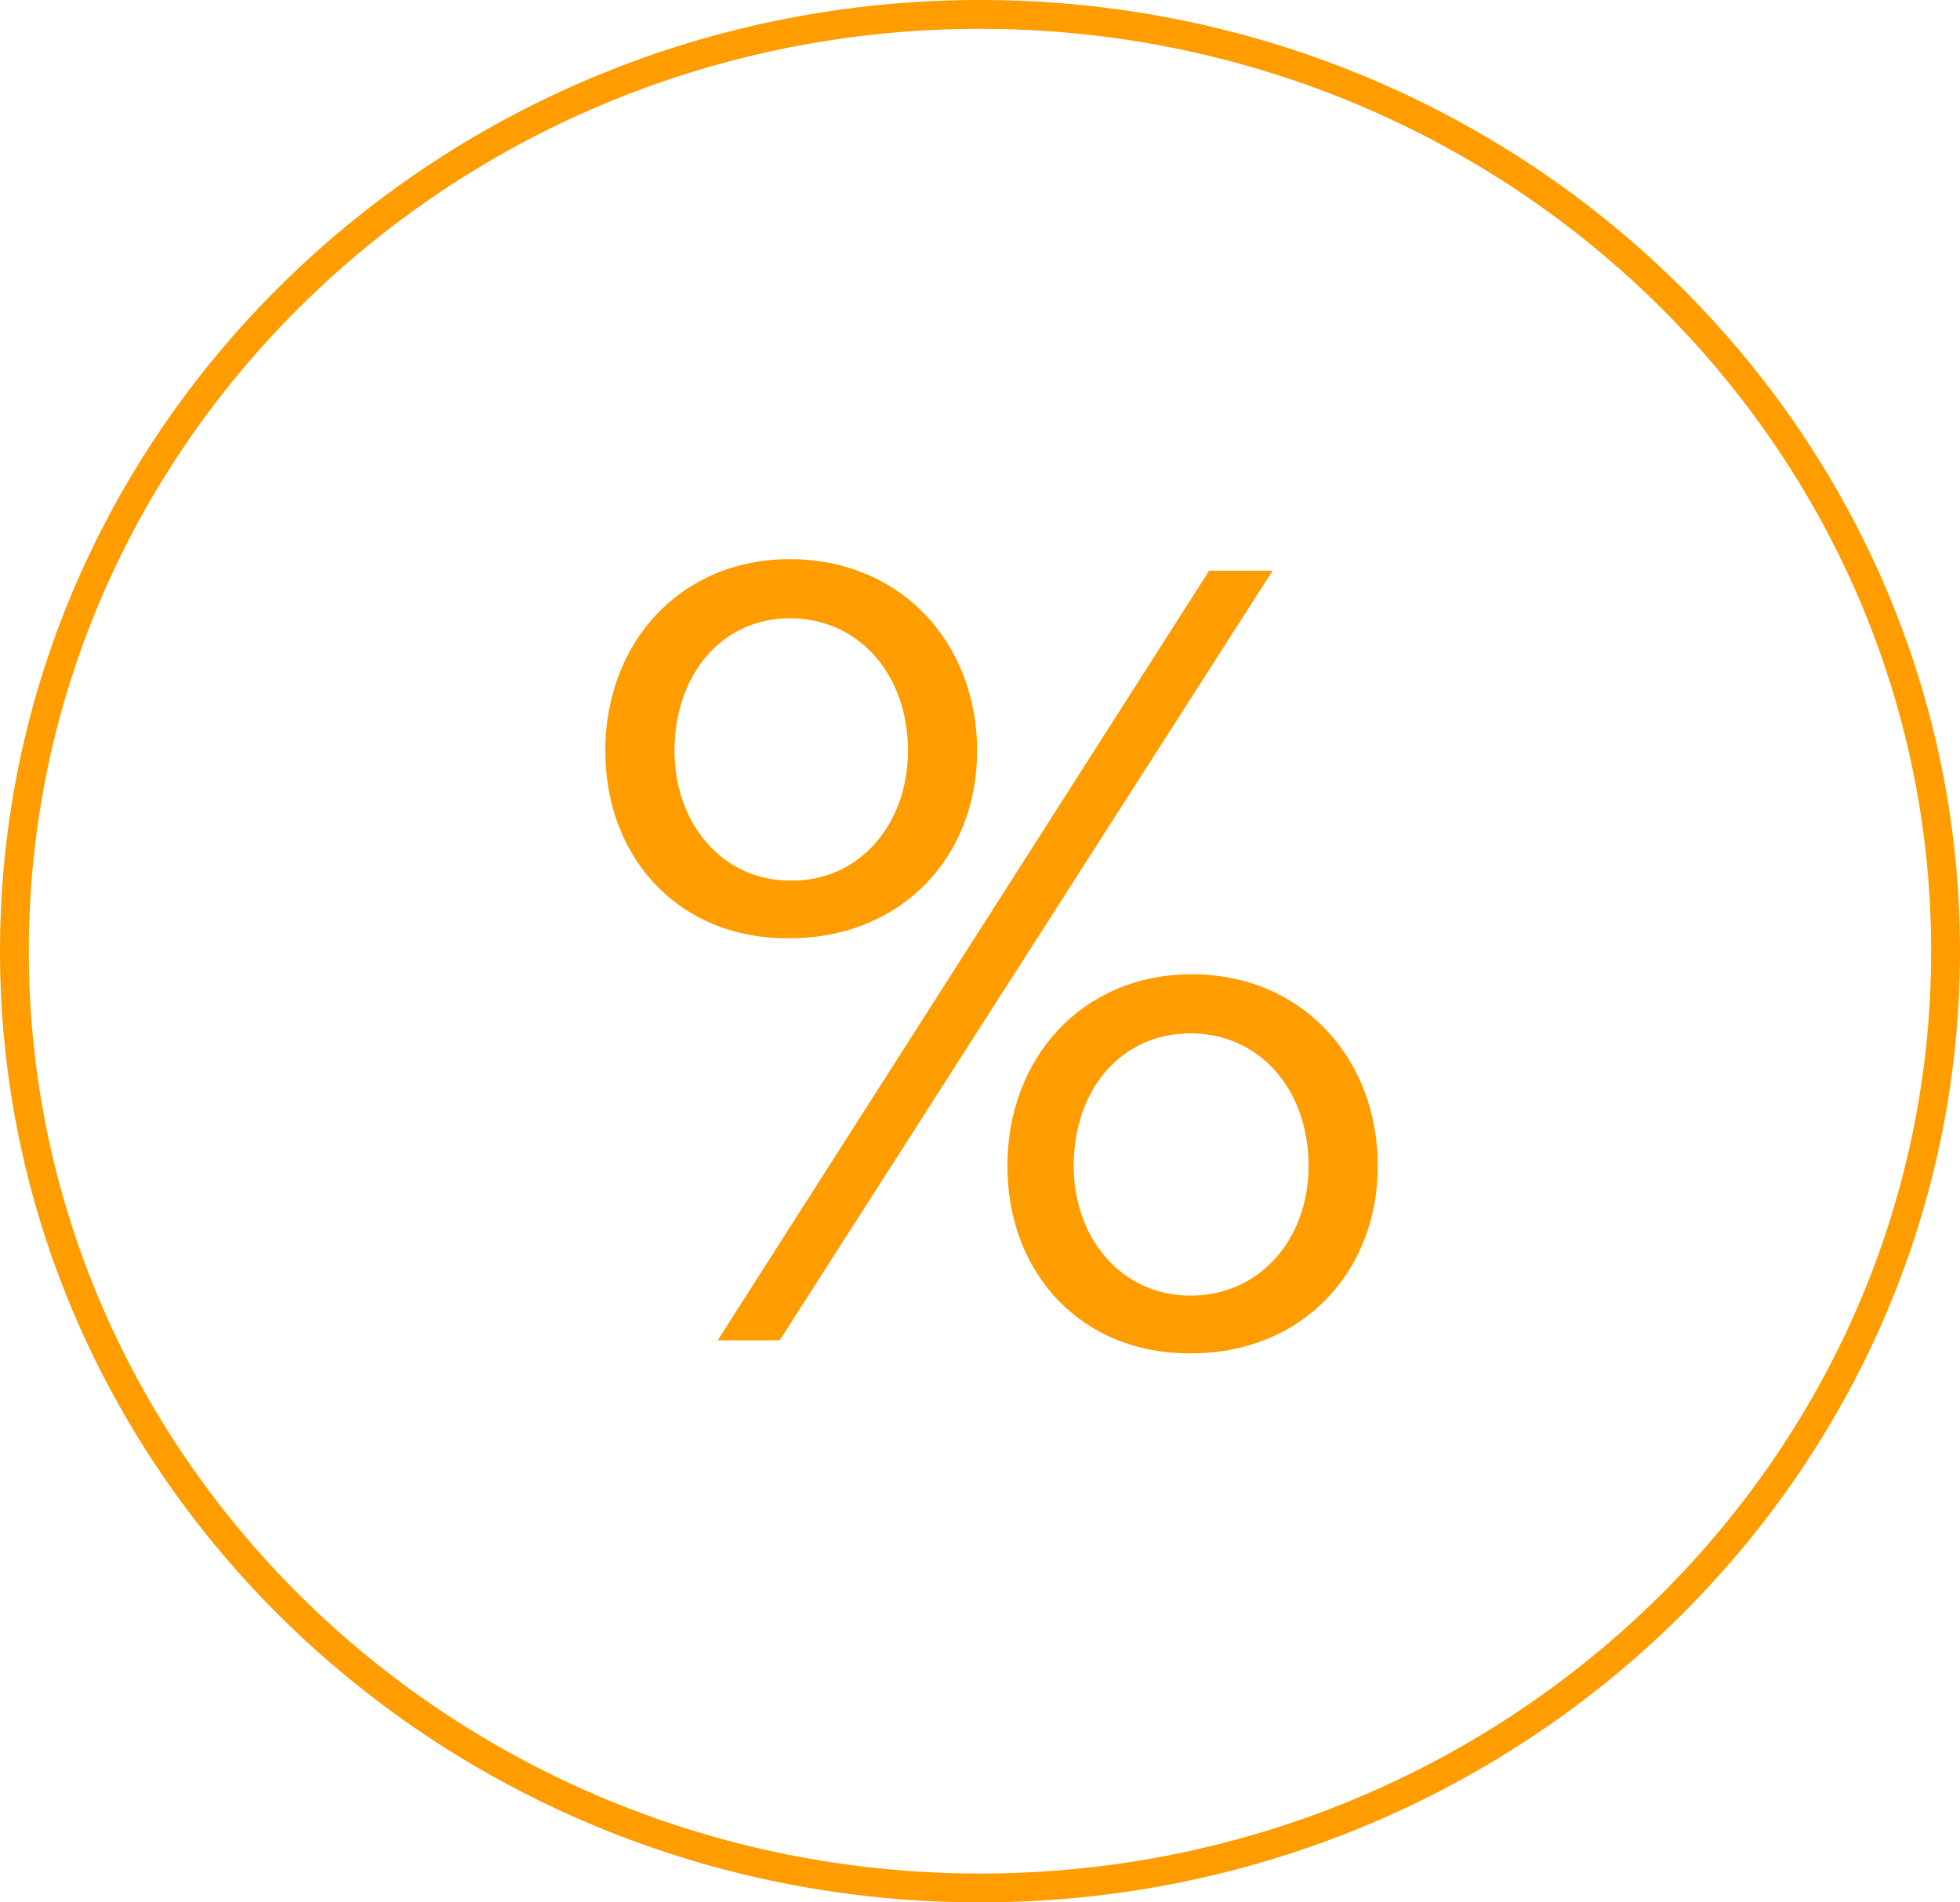 <?xml version="1.0" encoding="utf-8"?>
<!-- Generator: Adobe Illustrator 20.0.0, SVG Export Plug-In . SVG Version: 6.00 Build 0)  -->
<svg version="1.1" id="Слой_1" xmlns="http://www.w3.org/2000/svg" xmlns:xlink="http://www.w3.org/1999/xlink" x="0px" y="0px"
	 viewBox="0 0 136 132" style="enable-background:new 0 0 136 132;" xml:space="preserve">
<style type="text/css">
	.st0{fill:#FF9C00;}
</style>
<g>
	<path class="st0" d="M68,132c-37.5,0-68-29.6-68-66S30.5,0,68,0s68,29.6,68,66S105.5,132,68,132z M68,2C31.6,2,2,30.7,2,66
		s29.6,64,66,64s66-28.7,66-64S104.4,2,68,2z"/>
</g>
<g>
	<path class="st0" d="M42,52.1c0-7.5,5.2-13.3,12.8-13.3c7.7,0,13,5.8,13,13.3c0,7.4-5.3,13-13,13C47.2,65.2,42,59.6,42,52.1z
		 M63,52.1c0-5.3-3.4-9.2-8.2-9.2c-4.7,0-8,3.9-8,9.2c0,5,3.3,9,8,9C59.6,61.2,63,57.2,63,52.1z M49.8,93l34.1-53.4h4.4L54.1,93
		H49.8z M69.9,80.9c0-7.5,5.2-13.3,12.8-13.3c7.6,0,12.9,5.8,12.9,13.3c0,7.4-5.3,13-12.9,13C75.1,94,69.9,88.4,69.9,80.9z
		 M90.8,80.9c0-5.3-3.4-9.2-8.2-9.2s-8.1,3.9-8.1,9.2c0,5,3.3,9,8.1,9S90.8,86,90.8,80.9z"/>
</g>
</svg>
